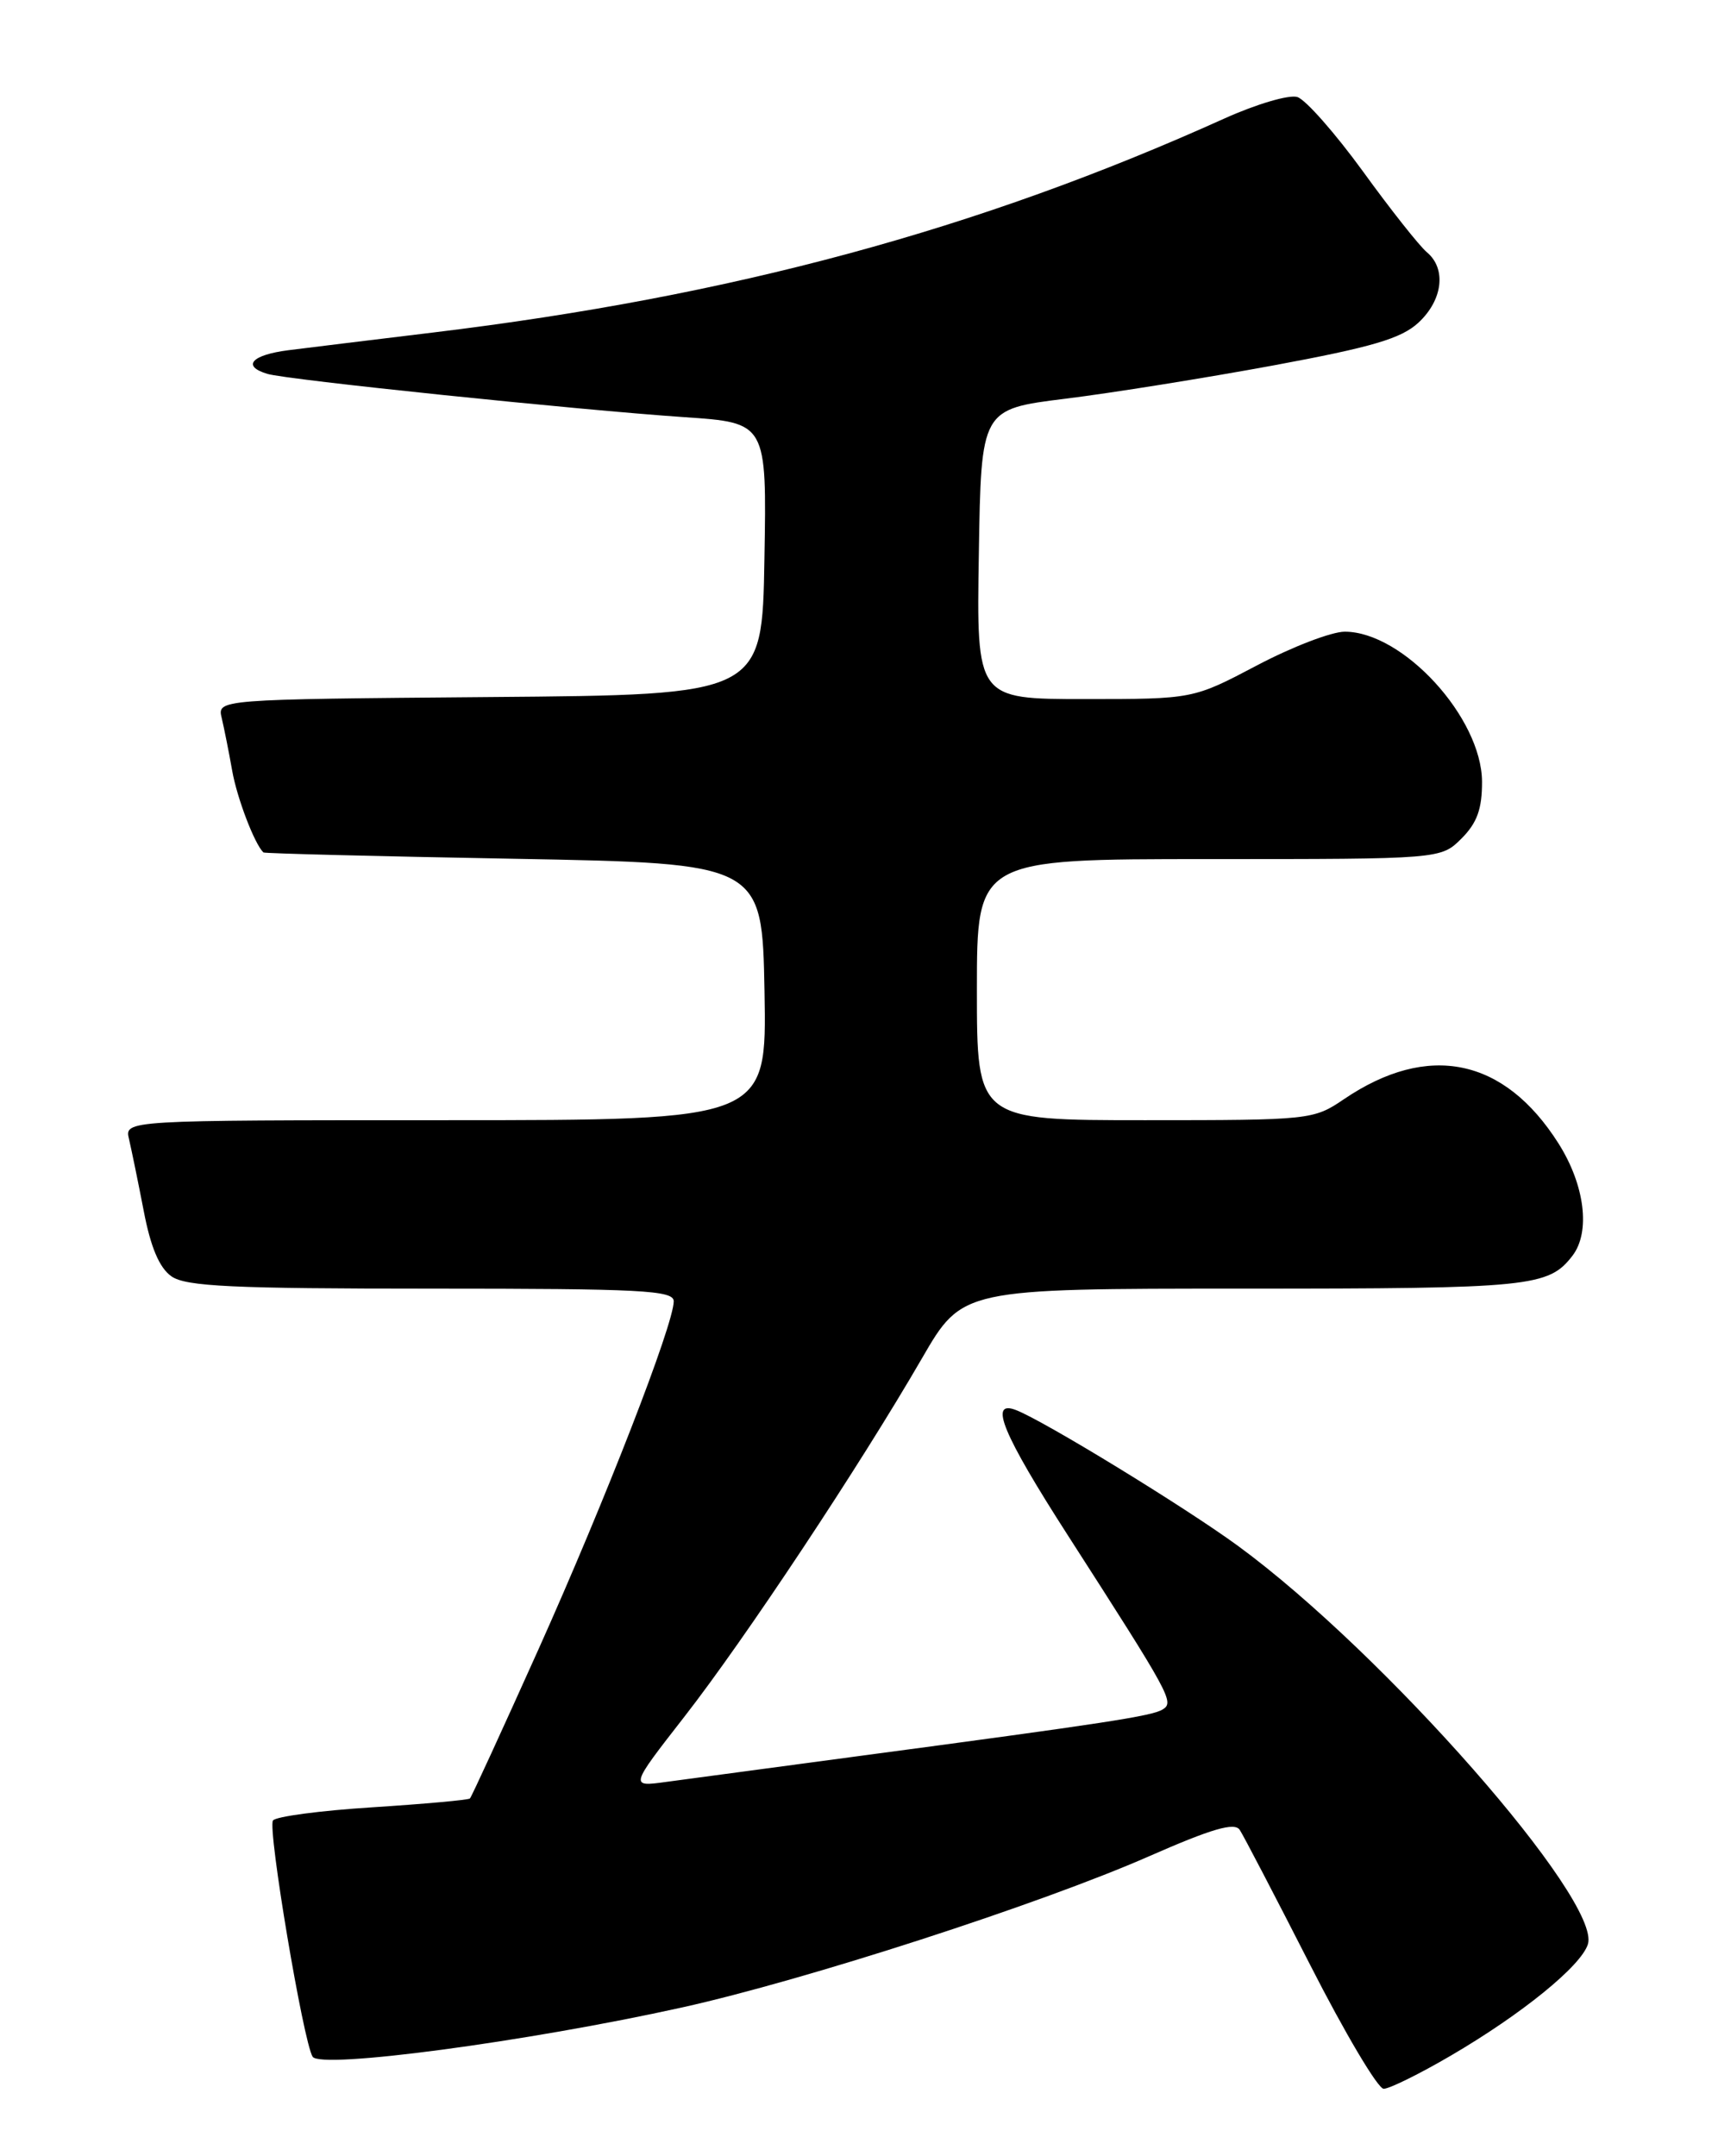 <?xml version="1.0" encoding="UTF-8" standalone="no"?>
<!DOCTYPE svg PUBLIC "-//W3C//DTD SVG 1.1//EN" "http://www.w3.org/Graphics/SVG/1.1/DTD/svg11.dtd" >
<svg xmlns="http://www.w3.org/2000/svg" xmlns:xlink="http://www.w3.org/1999/xlink" version="1.1" viewBox="0 0 204 256">
 <g >
 <path fill="currentColor"
d=" M 172.28 244.06 C 180.71 239.13 187.73 233.43 188.55 230.84 C 190.19 225.68 164.33 196.23 147.00 183.54 C 140.71 178.94 123.96 168.69 120.63 167.41 C 117.37 166.16 119.06 170.25 126.82 182.32 C 139.03 201.32 139.46 202.10 138.06 202.96 C 136.78 203.75 131.36 204.58 101.50 208.56 C 91.60 209.88 81.54 211.23 79.13 211.56 C 74.77 212.16 74.77 212.16 81.26 203.83 C 88.44 194.62 102.10 174.02 109.49 161.25 C 114.27 153.00 114.27 153.00 147.70 153.00 C 181.79 153.00 183.87 152.79 186.72 149.09 C 188.88 146.27 188.19 140.70 185.06 135.76 C 178.62 125.59 169.58 123.73 159.59 130.50 C 155.97 132.96 155.59 133.00 135.96 133.00 C 116.00 133.00 116.00 133.00 116.00 117.50 C 116.00 102.00 116.00 102.00 143.55 102.00 C 171.09 102.00 171.09 102.00 173.55 99.55 C 175.40 97.69 175.99 96.04 175.98 92.80 C 175.93 85.20 166.60 75.01 159.68 75.00 C 158.12 75.00 153.43 76.80 149.26 79.00 C 141.67 83.00 141.67 83.00 128.81 83.00 C 115.95 83.00 115.95 83.00 116.23 65.79 C 116.50 48.58 116.50 48.58 126.50 47.34 C 132.00 46.66 143.11 44.88 151.19 43.39 C 162.94 41.21 166.39 40.20 168.44 38.30 C 171.33 35.61 171.77 31.89 169.42 29.94 C 168.56 29.22 165.14 24.91 161.84 20.35 C 158.53 15.80 155.03 11.83 154.05 11.52 C 153.08 11.21 149.18 12.36 145.39 14.07 C 116.15 27.27 86.86 35.19 51.50 39.47 C 44.35 40.33 36.59 41.29 34.25 41.58 C 29.86 42.14 28.68 43.47 31.75 44.39 C 34.03 45.09 68.72 48.68 81.27 49.53 C 91.05 50.19 91.05 50.19 90.77 66.35 C 90.50 82.50 90.50 82.50 58.15 82.76 C 25.79 83.03 25.79 83.03 26.33 85.26 C 26.62 86.49 27.18 89.30 27.57 91.50 C 28.14 94.75 30.23 100.22 31.28 101.21 C 31.40 101.33 44.77 101.67 61.00 101.96 C 90.50 102.50 90.50 102.50 90.78 117.75 C 91.05 133.00 91.05 133.00 52.92 133.00 C 14.78 133.00 14.78 133.00 15.32 135.25 C 15.61 136.49 16.40 140.33 17.07 143.79 C 17.89 148.09 18.93 150.54 20.36 151.54 C 22.07 152.74 27.61 153.00 51.22 153.00 C 76.18 153.00 80.00 153.20 80.00 154.50 C 80.00 157.24 71.87 178.15 63.95 195.80 C 59.65 205.37 55.99 213.35 55.80 213.53 C 55.62 213.71 50.40 214.18 44.21 214.58 C 38.01 214.97 32.70 215.68 32.41 216.15 C 31.77 217.18 36.01 242.39 37.12 244.19 C 38.04 245.69 62.56 242.42 81.00 238.34 C 95.59 235.11 123.53 226.07 136.45 220.39 C 143.92 217.11 146.60 216.33 147.21 217.26 C 147.66 217.94 151.41 225.14 155.55 233.25 C 159.68 241.36 163.62 248.00 164.30 248.00 C 164.98 248.00 168.57 246.23 172.28 244.06 Z "/>
</g>
</svg>